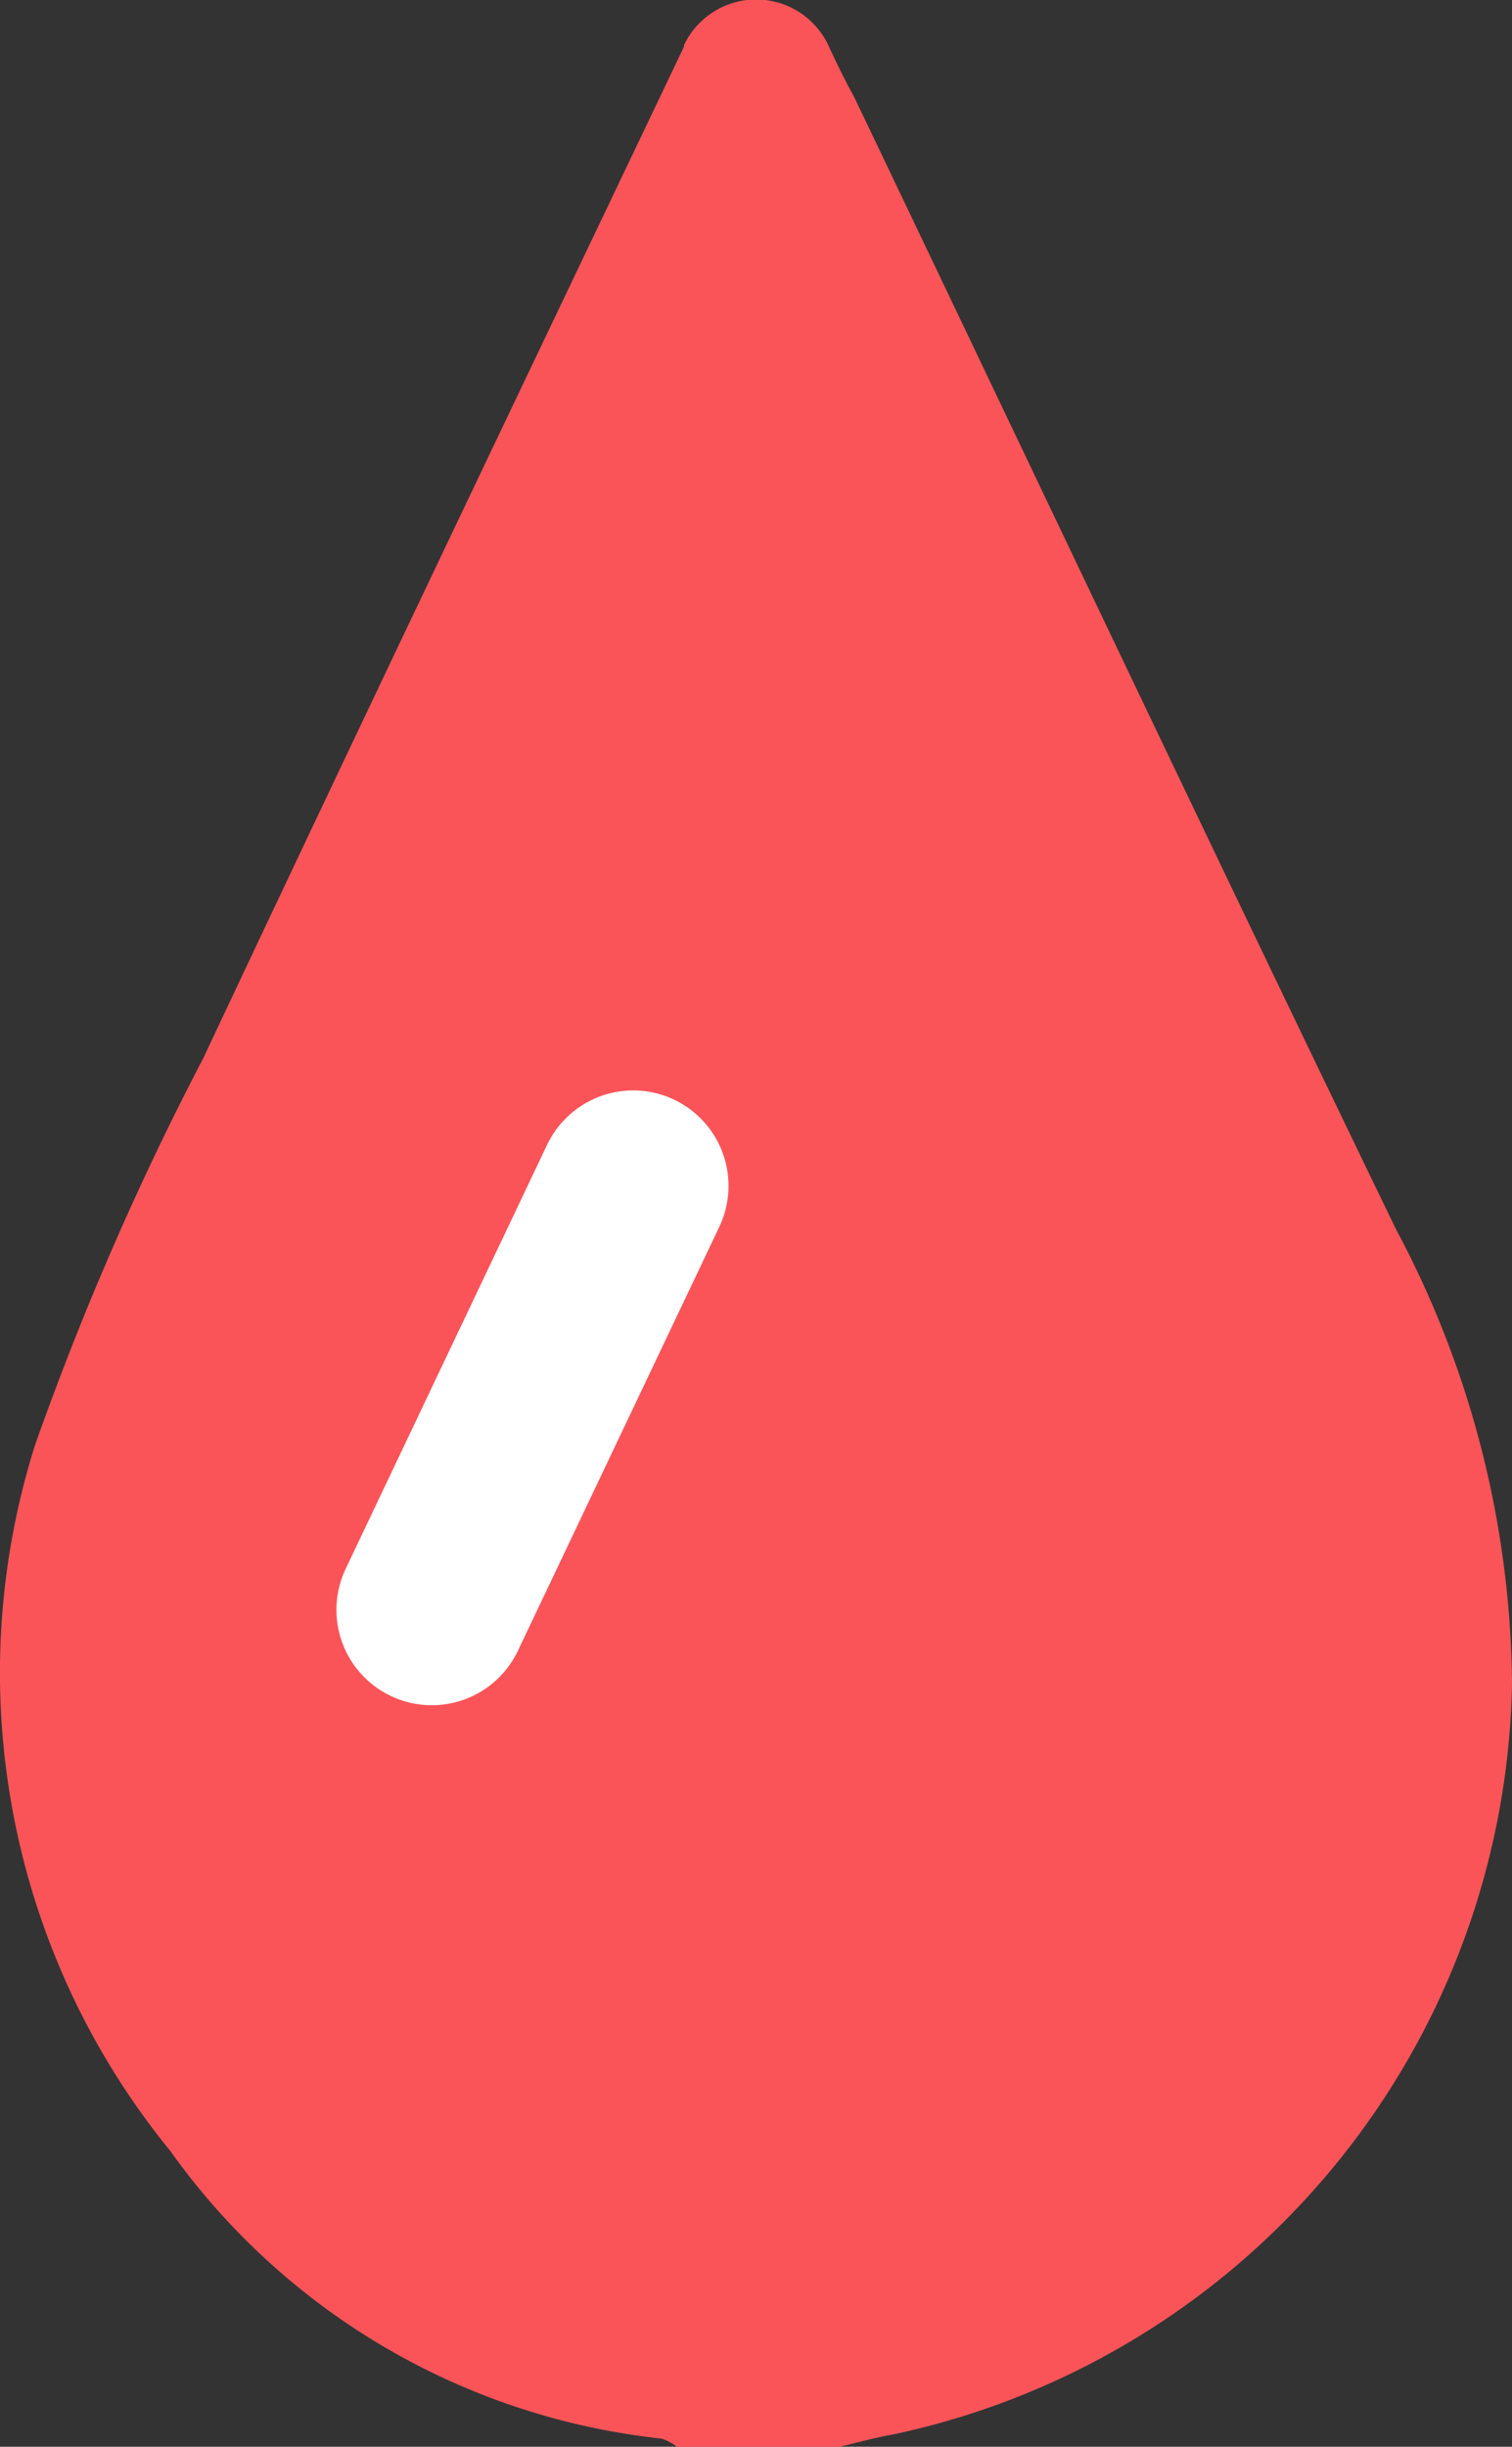 <svg xmlns="http://www.w3.org/2000/svg" width="59.46" height="96.15" viewBox="0 0 59.46 96.15">
  <rect x="0" y="0" width="59.46" height="96.15" fill="#333333" stroke="none"/>
  <defs>
    <style>
      .a, .b {
        fill: #fa5458;
      }

      .b {
        stroke: #fff;
        stroke-linecap: round;
        stroke-linejoin: round;
        stroke-width: 7.5px;
      }
    </style>
  </defs>
  <title>Asset 81</title>
  <g>
    <path class="a" d="M59.46,66.15A30.74,30.74,0,0,1,35.2,95.65c-.74.13-1.46.33-2.18.5h-6.4a1.93,1.93,0,0,0-.6-.32A27.31,27.31,0,0,1,6.7,84.53,29.71,29.71,0,0,1,1.38,56.78,117.21,117.21,0,0,1,8,41.57C14.25,28.3,20.58,15.07,26.9,1.83l0-.06a3.14,3.14,0,0,1,5.67,0c.32.69.64,1.36,1,2,7.1,14.84,14.15,29.71,21.32,44.52A38.53,38.53,0,0,1,59.46,66.15Z"/>
    <line class="b" x1="24.9" y1="46.6" x2="16.98" y2="63.26"/>
  </g>
</svg>
